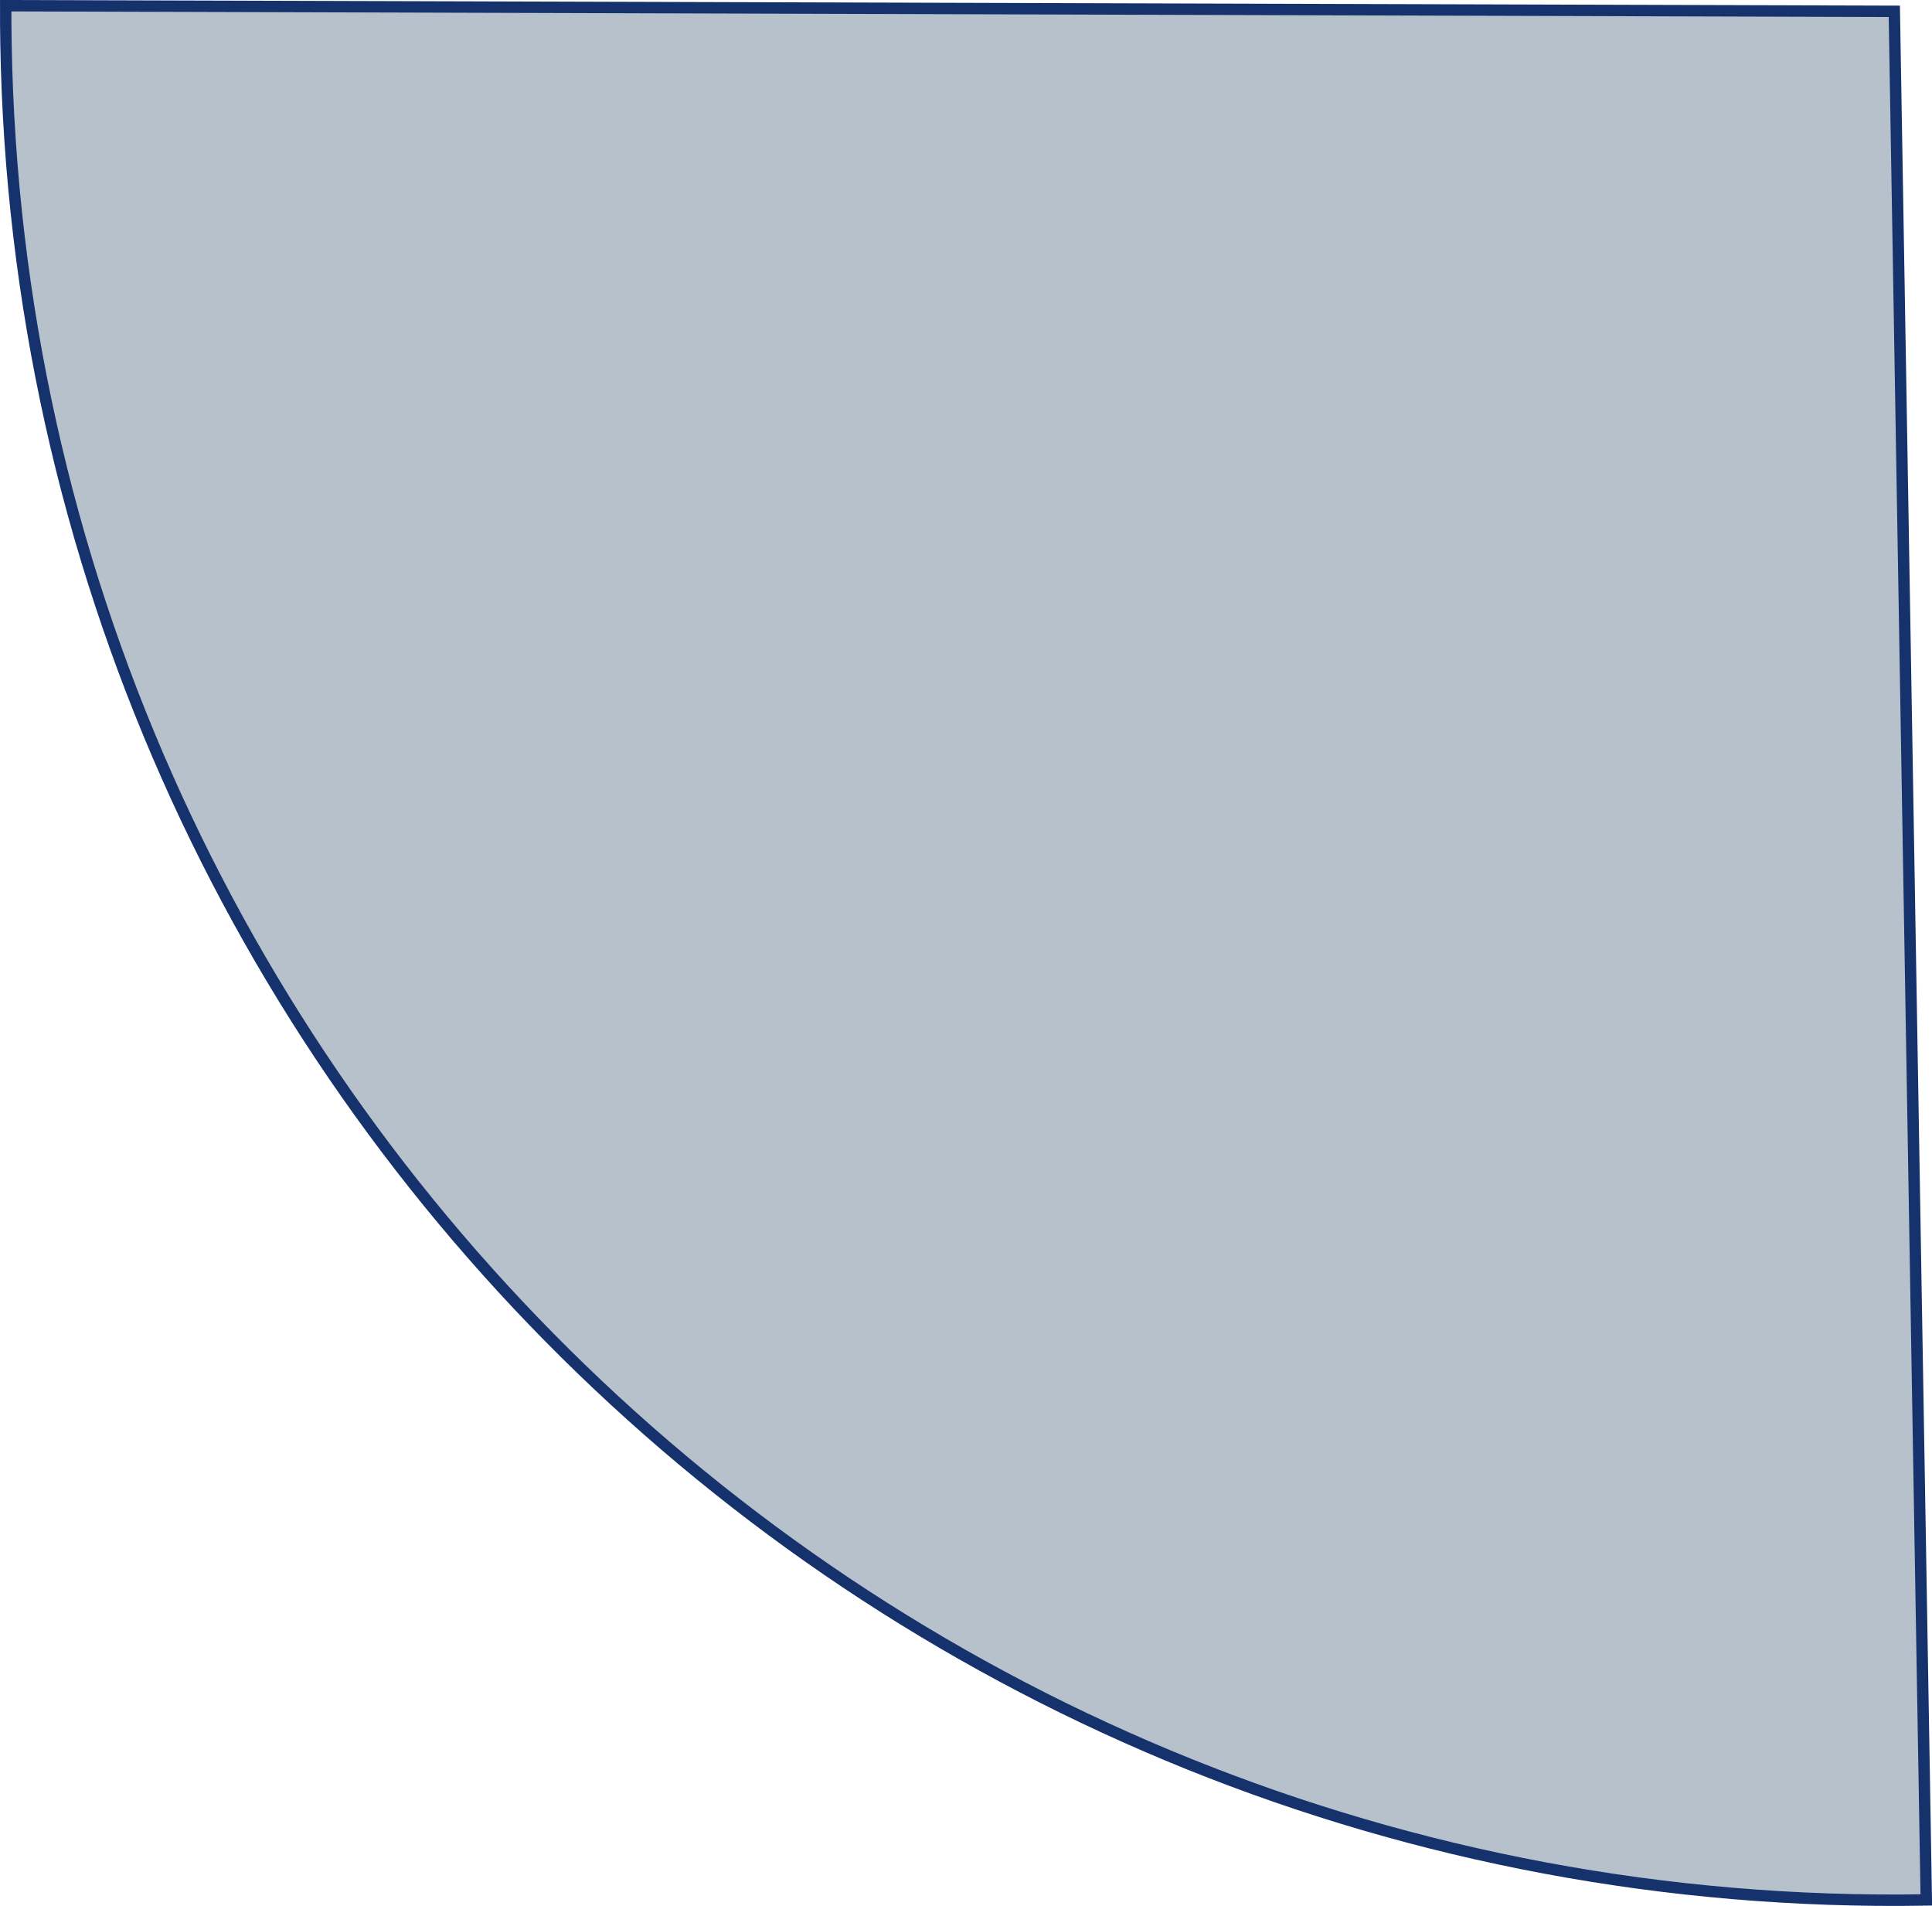 <?xml version="1.0" encoding="UTF-8" standalone="no"?>
<!-- Created with Inkscape (http://www.inkscape.org/) -->

<svg
   xmlns:dc="http://purl.org/dc/elements/1.1/"
   xmlns:cc="http://creativecommons.org/ns#"
   xmlns:rdf="http://www.w3.org/1999/02/22-rdf-syntax-ns#"
   xmlns:svg="http://www.w3.org/2000/svg"
   xmlns="http://www.w3.org/2000/svg"
   xmlns:sodipodi="http://sodipodi.sourceforge.net/DTD/sodipodi-0.dtd"
   xmlns:inkscape="http://www.inkscape.org/namespaces/inkscape"
   width="169.521"
   height="167.209"
   id="svg2"
   version="1.1"
   inkscape:version="0.48.4 r9939"
   sodipodi:docname="sw.svg">
  <defs
     id="defs4">
    <inkscape:perspective
       sodipodi:type="inkscape:persp3d"
       inkscape:vp_x="0 : 526.18109 : 1"
       inkscape:vp_y="0 : 1000 : 0"
       inkscape:vp_z="744.09448 : 526.18109 : 1"
       inkscape:persp3d-origin="372.04724 : 350.78739 : 1"
       id="perspective10" />
  </defs>
  <sodipodi:namedview
     id="base"
     pagecolor="#ffffff"
     bordercolor="#666666"
     borderopacity="1.0"
     inkscape:pageopacity="0.0"
     inkscape:pageshadow="2"
     inkscape:zoom="0.35"
     inkscape:cx="-381.64286"
     inkscape:cy="251.92906"
     inkscape:document-units="px"
     inkscape:current-layer="layer1"
     showgrid="false"
     inkscape:window-width="813"
     inkscape:window-height="661"
     inkscape:window-x="824"
     inkscape:window-y="206"
     inkscape:window-maximized="0" />
  <g
     inkscape:label="Layer 1"
     inkscape:groupmode="layer"
     id="layer1"
     transform="translate(-253.786,-617.082)">
    <path
       sodipodi:type="arc"
       style="fill:#708398;fill-opacity:0.502;stroke:#16326c;stroke-opacity:1"
       id="path2816"
       sodipodi:cx="420"
       sodipodi:cy="618.07648"
       sodipodi:rx="165.71428"
       sodipodi:ry="165.71428"
       d="m 422.807,783.767 c -91.508,1.55 -166.947,-71.376 -168.497,-162.884 -0.019,-1.1 -0.026,-2.2 -0.023,-3.301 L 420,618.076 z"
       sodipodi:start="1.553859"
       sodipodi:end="3.1445743" />
  </g>
</svg>
